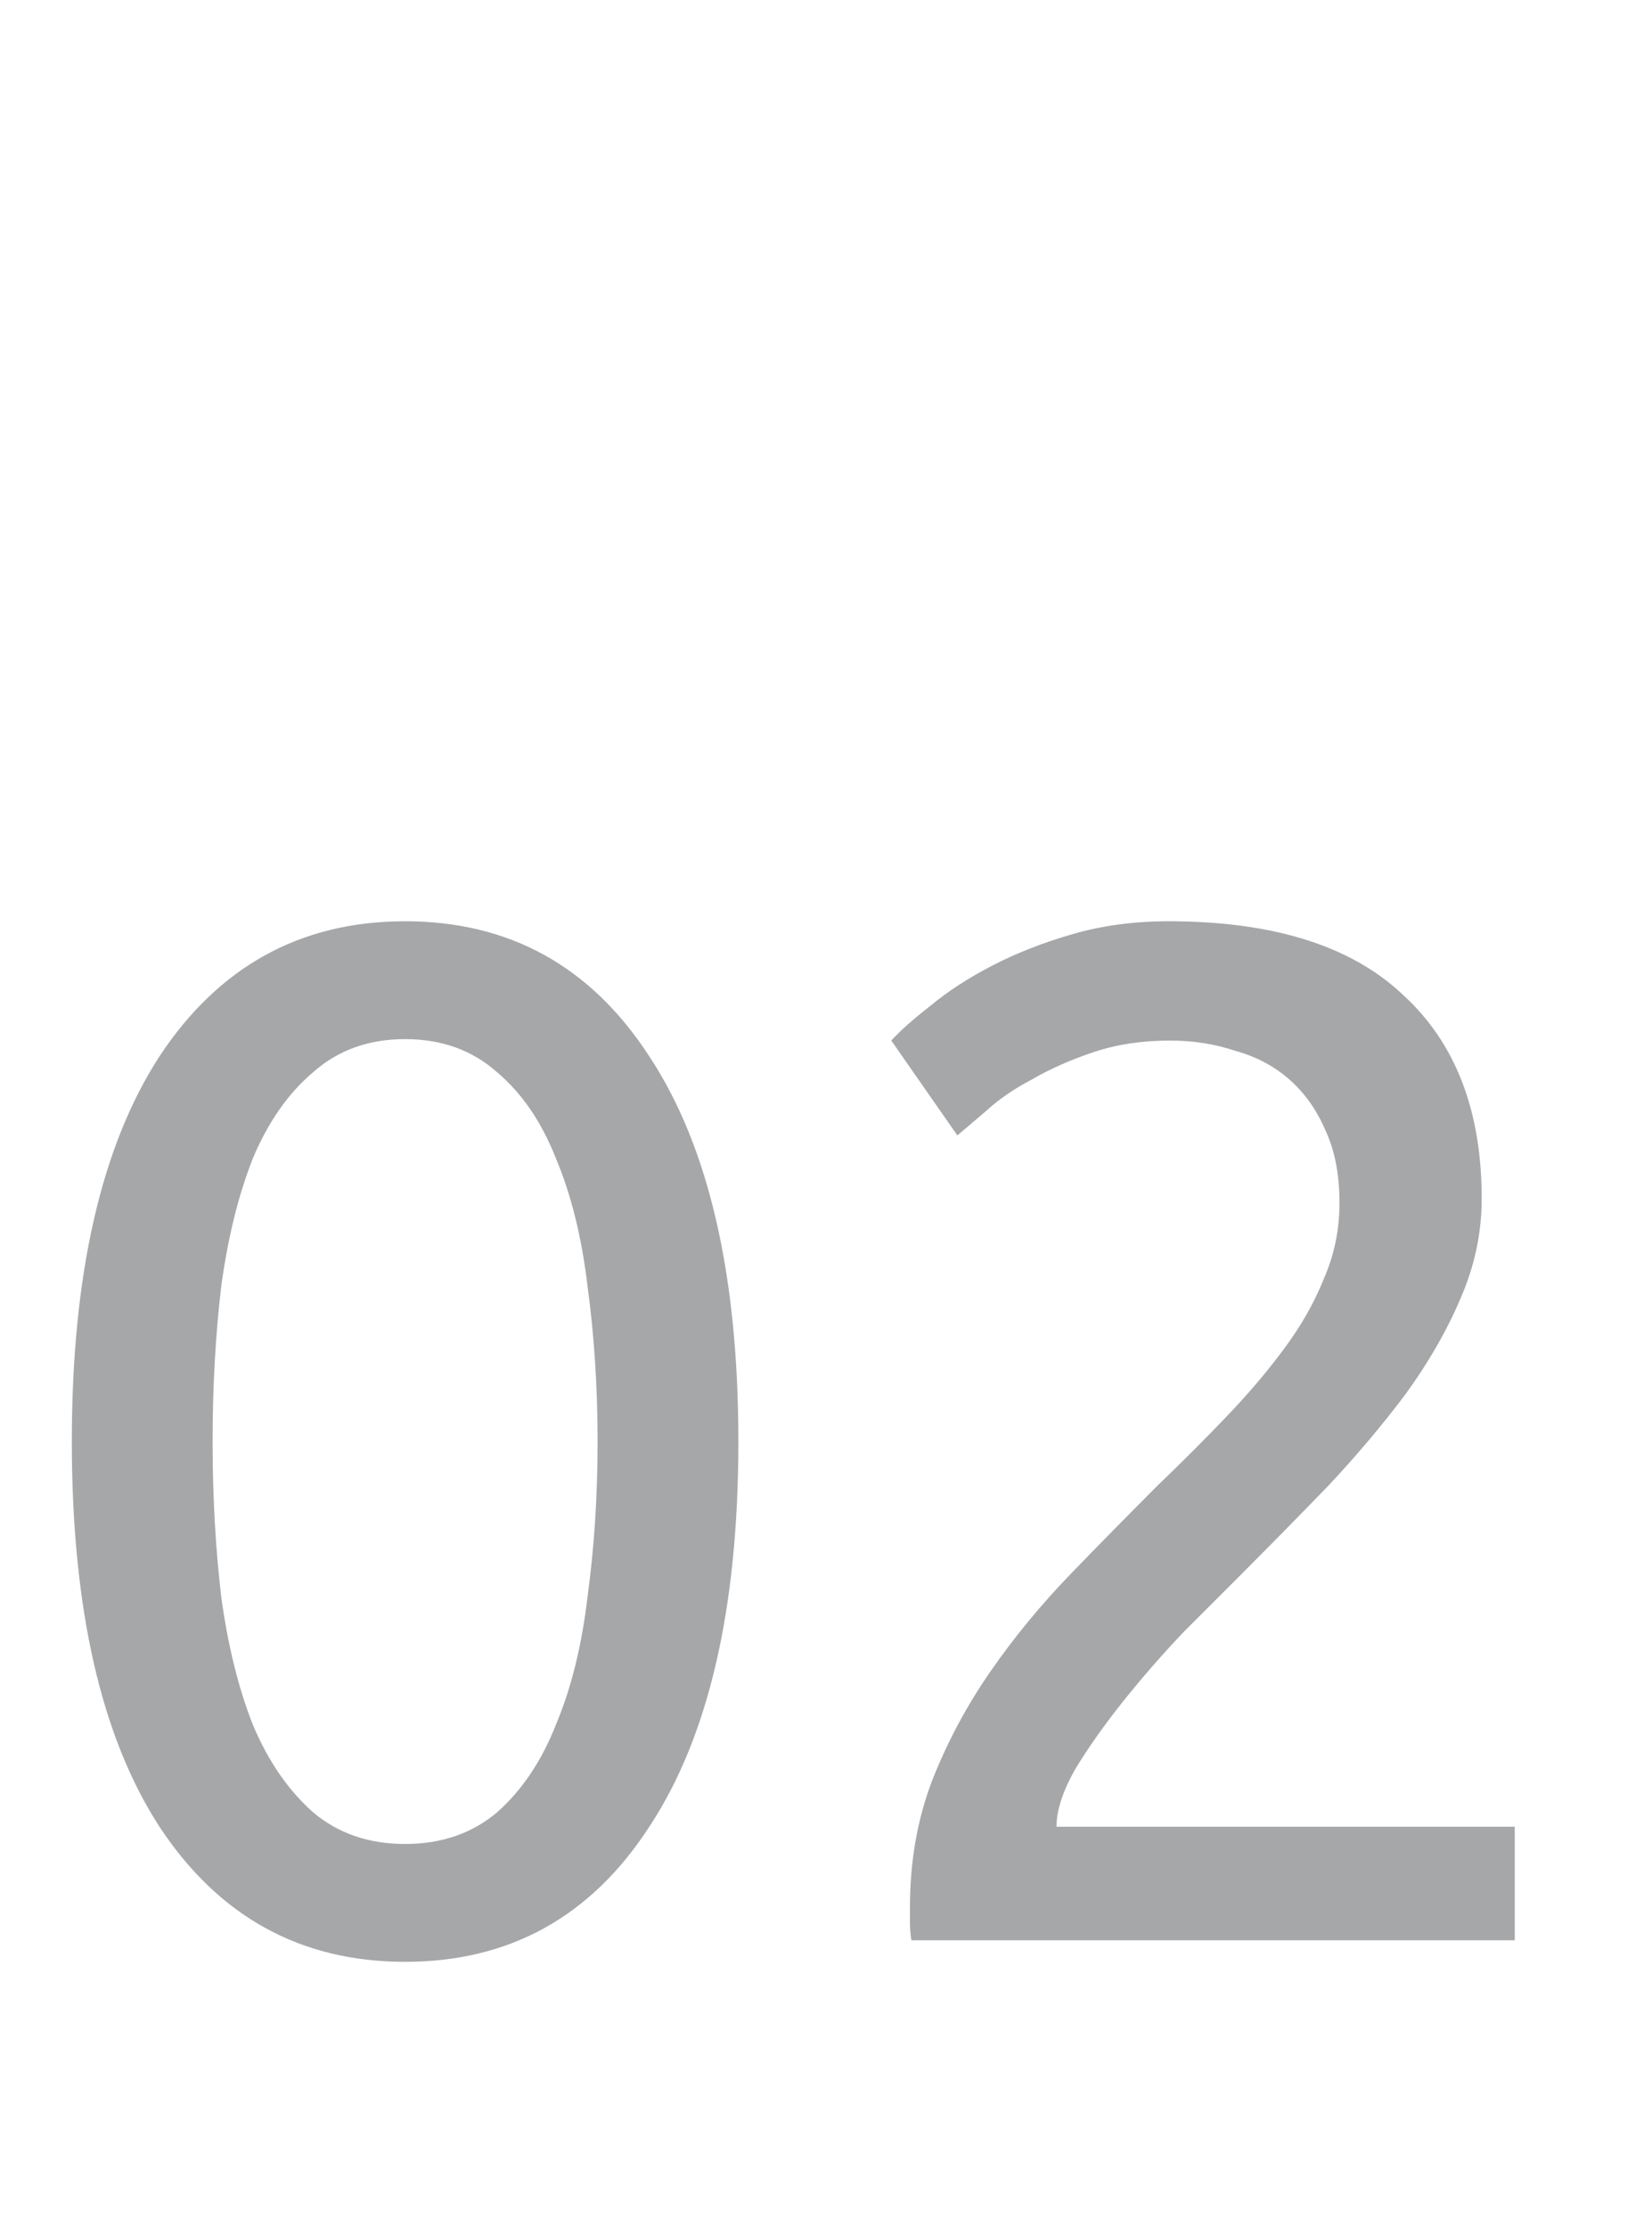 <svg width="23" height="31" viewBox="0 0 23 31" fill="none" xmlns="http://www.w3.org/2000/svg">
<path opacity="0.4" d="M1 20.06C1 17.74 1.407 15.953 2.22 14.7C3.047 13.447 4.187 12.82 5.64 12.82C7.093 12.82 8.227 13.447 9.04 14.7C9.867 15.953 10.28 17.74 10.28 20.06C10.28 22.38 9.867 24.167 9.04 25.42C8.227 26.673 7.093 27.3 5.64 27.3C4.187 27.3 3.047 26.673 2.22 25.42C1.407 24.167 1 22.38 1 20.06ZM8.32 20.06C8.32 19.3 8.273 18.58 8.18 17.9C8.1 17.22 7.953 16.627 7.74 16.12C7.54 15.613 7.267 15.213 6.92 14.92C6.573 14.613 6.147 14.46 5.64 14.46C5.133 14.46 4.707 14.613 4.36 14.92C4.013 15.213 3.733 15.613 3.52 16.12C3.32 16.627 3.173 17.22 3.08 17.9C3 18.58 2.96 19.3 2.96 20.06C2.96 20.82 3 21.54 3.08 22.22C3.173 22.9 3.32 23.493 3.52 24C3.733 24.507 4.013 24.913 4.36 25.22C4.707 25.513 5.133 25.66 5.64 25.66C6.147 25.66 6.573 25.513 6.92 25.22C7.267 24.913 7.54 24.507 7.74 24C7.953 23.493 8.1 22.9 8.18 22.22C8.273 21.54 8.32 20.82 8.32 20.06ZM20.629 16.68C20.629 17.16 20.529 17.627 20.329 18.08C20.142 18.52 19.889 18.96 19.569 19.4C19.249 19.827 18.889 20.253 18.489 20.68C18.089 21.093 17.689 21.5 17.289 21.9C17.062 22.127 16.796 22.393 16.489 22.7C16.196 23.007 15.916 23.327 15.649 23.66C15.382 23.993 15.156 24.313 14.969 24.62C14.796 24.927 14.709 25.193 14.709 25.42H21.089V27H12.689C12.676 26.92 12.669 26.84 12.669 26.76C12.669 26.68 12.669 26.607 12.669 26.54C12.669 25.913 12.769 25.333 12.969 24.8C13.182 24.253 13.456 23.74 13.789 23.26C14.122 22.78 14.496 22.327 14.909 21.9C15.322 21.473 15.729 21.06 16.129 20.66C16.462 20.34 16.776 20.027 17.069 19.72C17.376 19.4 17.642 19.087 17.869 18.78C18.109 18.46 18.296 18.133 18.429 17.8C18.576 17.467 18.649 17.113 18.649 16.74C18.649 16.34 18.582 16 18.449 15.72C18.329 15.44 18.162 15.207 17.949 15.02C17.736 14.833 17.482 14.7 17.189 14.62C16.909 14.527 16.609 14.48 16.289 14.48C15.902 14.48 15.549 14.533 15.229 14.64C14.909 14.747 14.622 14.873 14.369 15.02C14.116 15.153 13.902 15.3 13.729 15.46C13.556 15.607 13.422 15.72 13.329 15.8L12.409 14.48C12.529 14.347 12.709 14.187 12.949 14C13.189 13.8 13.476 13.613 13.809 13.44C14.142 13.267 14.516 13.12 14.929 13C15.342 12.88 15.789 12.82 16.269 12.82C17.722 12.82 18.809 13.16 19.529 13.84C20.262 14.507 20.629 15.453 20.629 16.68Z" fill="#212529"/>
</svg>
